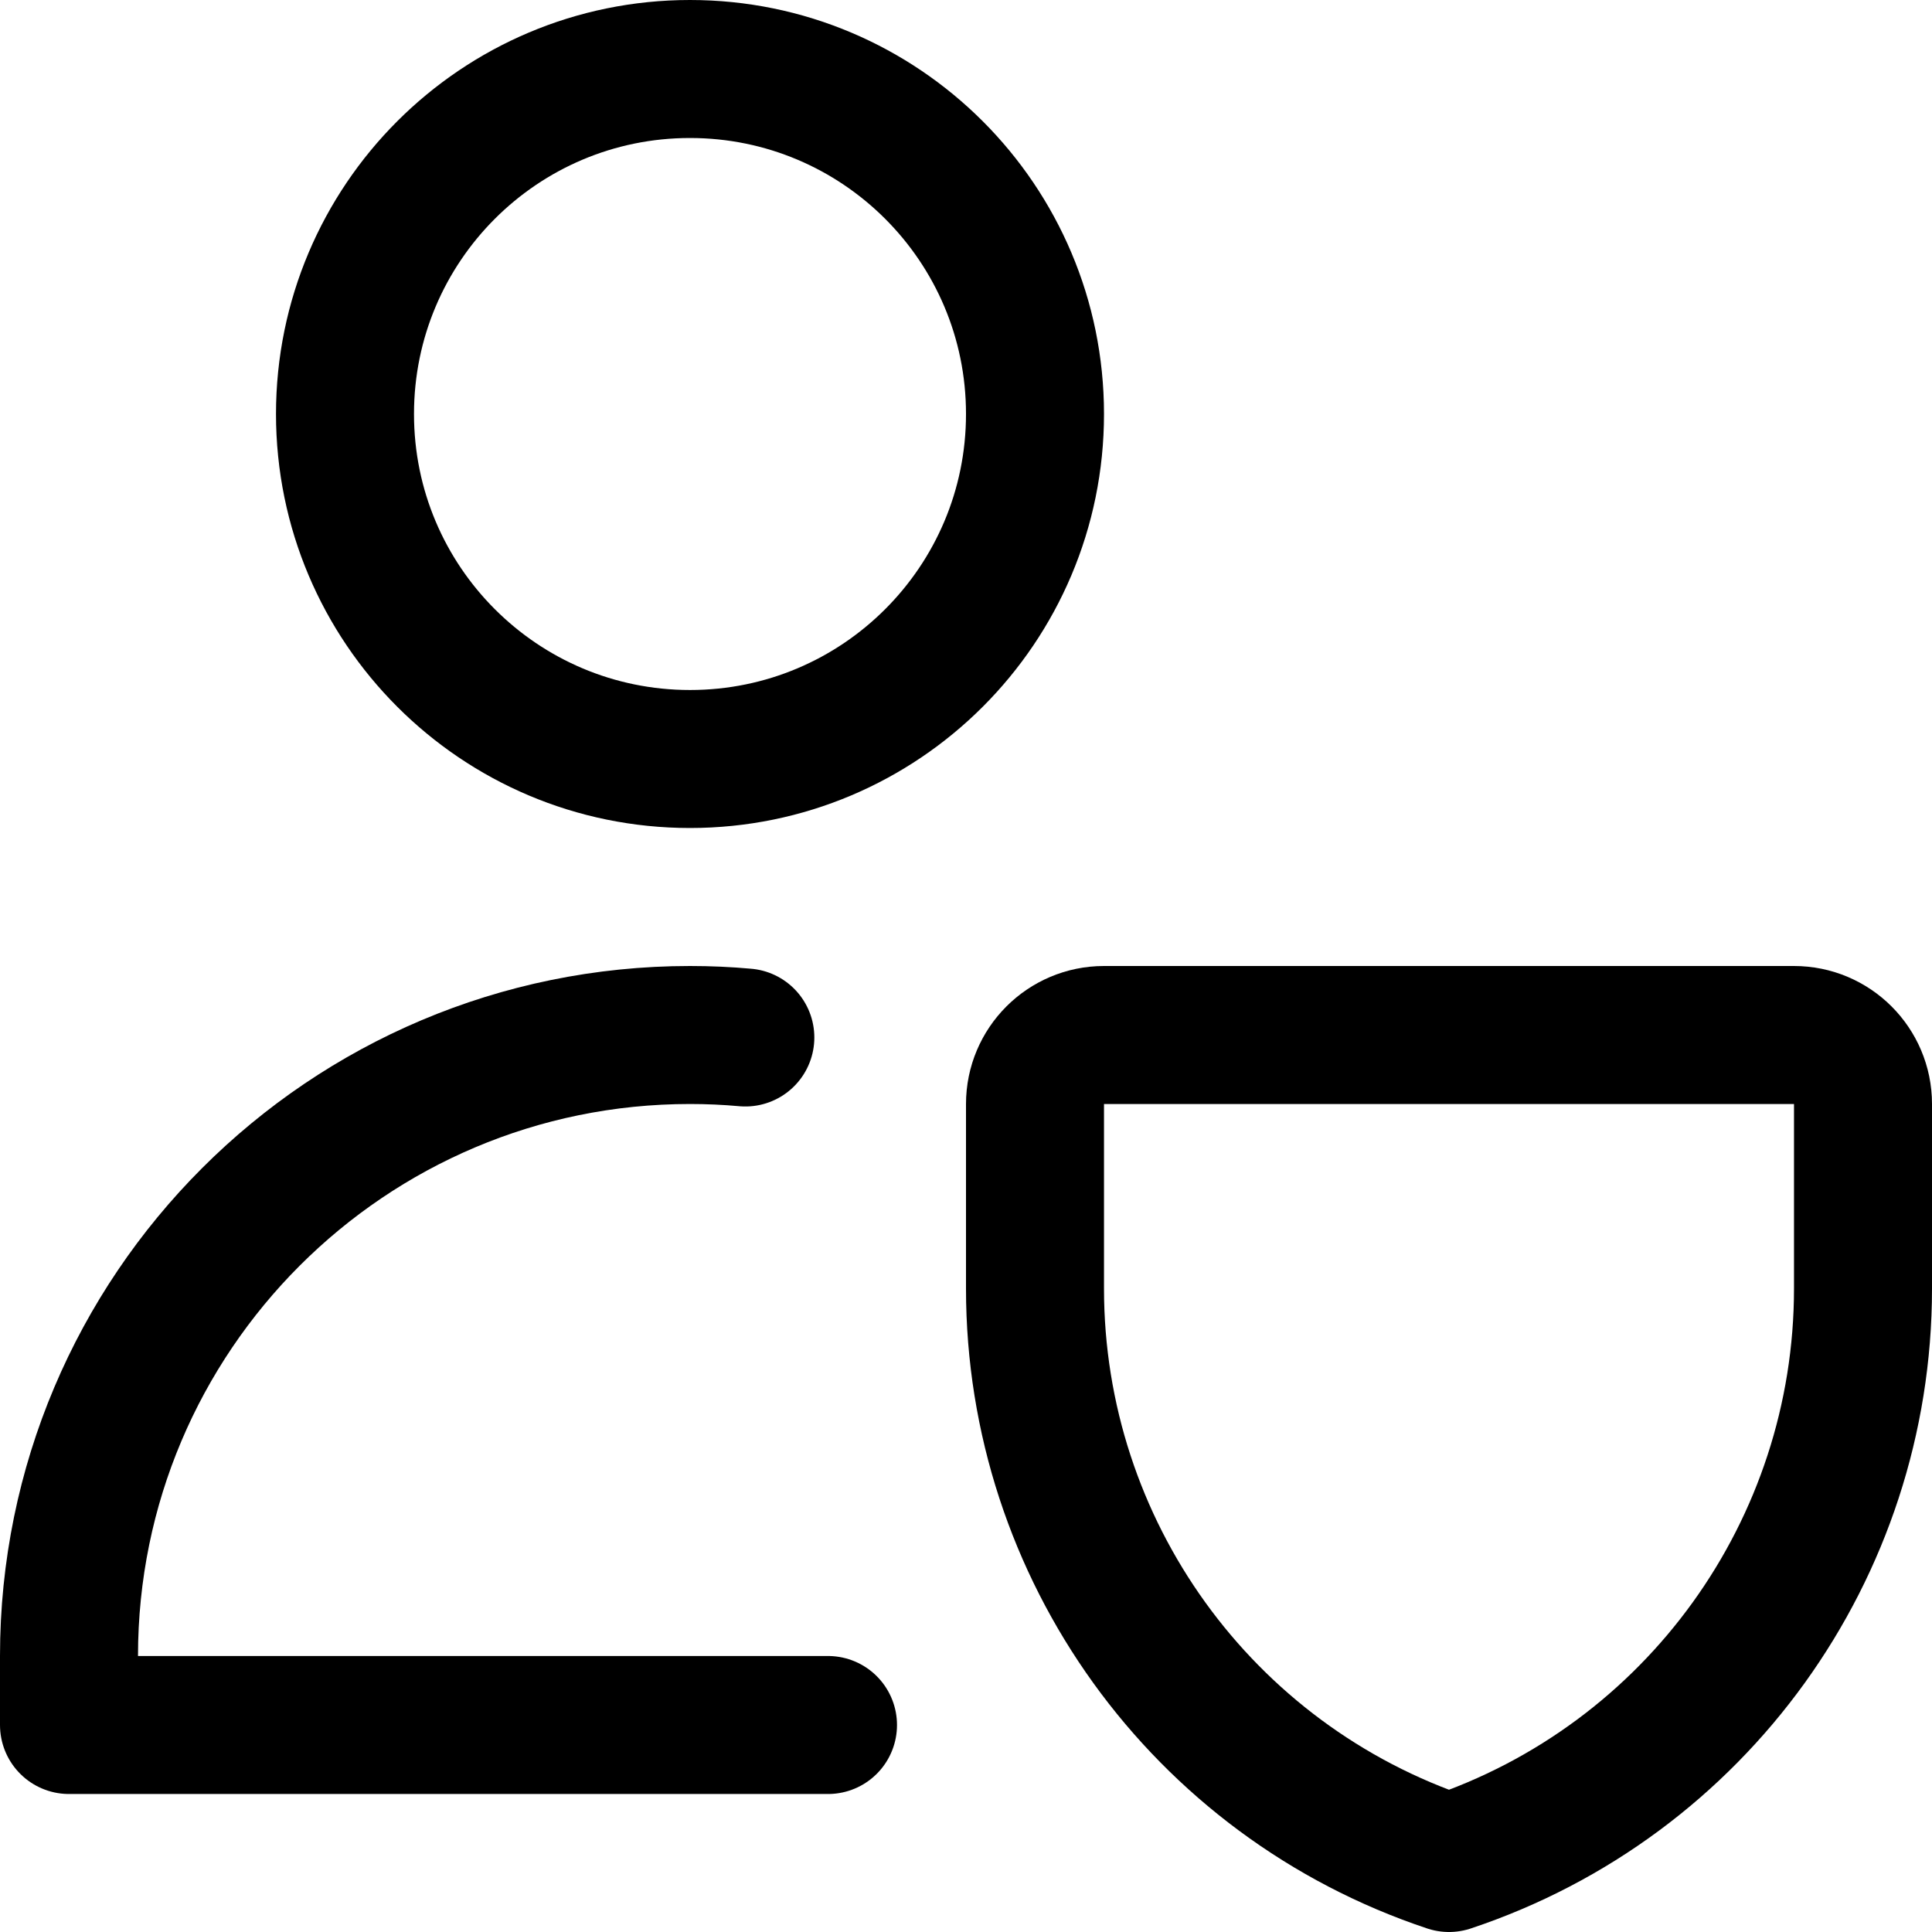 <svg xmlns="http://www.w3.org/2000/svg" fill="none" viewBox="0 0 14 14"><g id="user-protection-1--shield-secure-security-person"><path id="Vector 3703" stroke="#000000" stroke-linecap="round" stroke-linejoin="round" d="M13 7.5H8c-0.276 0 -0.5 0.224 -0.5 0.5v1.338c0 1.888 1.208 3.565 3 4.162 1.792 -0.597 3 -2.274 3 -4.162V8c0 -0.276 -0.224 -0.5 -0.5 -0.5Z" stroke-width="1"></path><path id="Vector" stroke="#000000" stroke-linecap="round" stroke-linejoin="round" d="M5 5.5c1.381 0 2.5 -1.119 2.5 -2.5S6.381 0.5 5 0.5 2.5 1.619 2.5 3 3.619 5.5 5 5.5Z" stroke-width="1"></path><path id="Ellipse 1772" stroke="#000000" stroke-linecap="round" stroke-linejoin="round" d="M6 12.5H0.5V12C0.5 9.515 2.515 7.5 5 7.5c0.135 0 0.269 0.006 0.401 0.018" stroke-width="1"></path></g></svg>